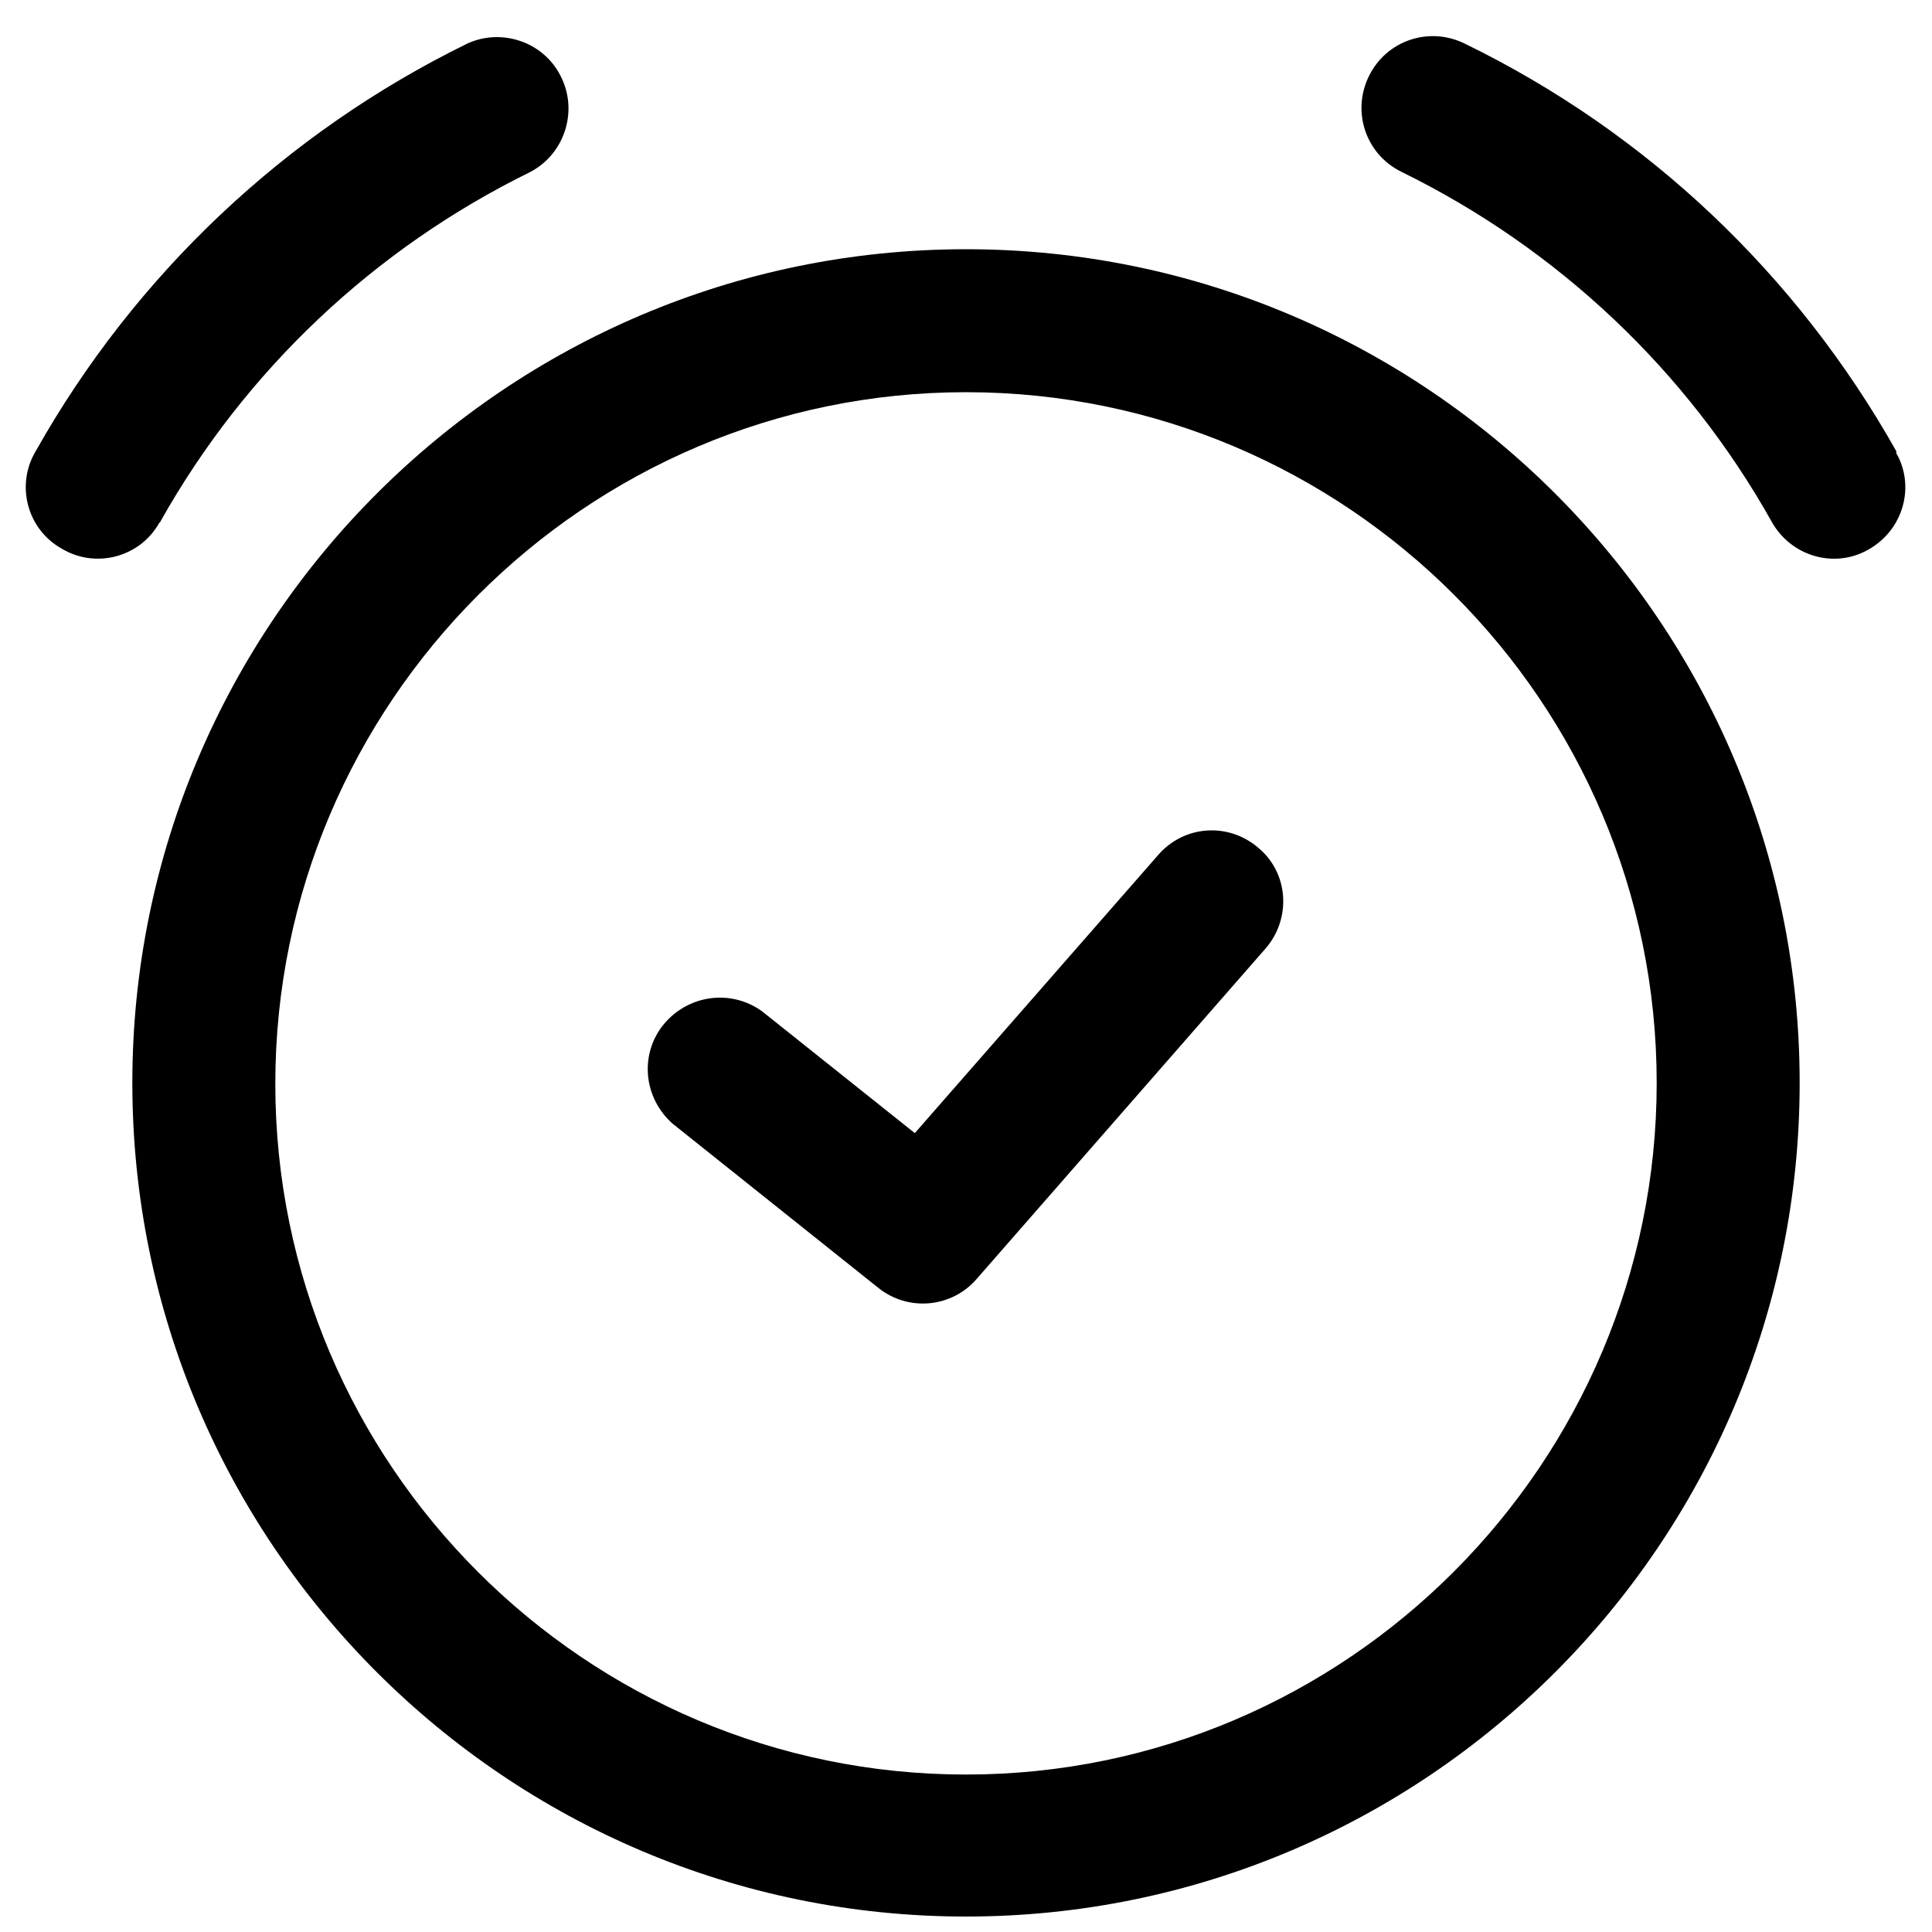 <svg version="1.1" id="图层_1" xmlns="http://www.w3.org/2000/svg" xmlns:xlink="http://www.w3.org/1999/xlink" x="0px" y="0px"
	 viewBox="0 0 200 200" style="enable-background:new 0 0 200 200;" xml:space="preserve">
<path d="M100,25.8c-47.6,0-86.3,38.7-86.3,86.3s38.7,86.3,86.3,86.3s86.3-38.7,86.3-86.3S147.6,25.8,100,25.8z M100,183.7
	c-39.4,0-71.5-32.1-71.5-71.5S60.6,40.6,100,40.6s71.5,32.1,71.5,71.5S139.4,183.7,100,183.7z M196.3,46.7
	c-10.3-18.3-25.8-33-44.7-42.2c-3.7-1.8-8.1-0.3-9.9,3.4c-1.8,3.7-0.3,8.1,3.4,9.9l0,0c16.1,7.9,29.5,20.5,38.3,36.2
	c2,3.6,6.5,4.9,10,2.9c3.6-2,4.9-6.5,2.9-10C196.3,46.8,196.3,46.8,196.3,46.7z M16.6,54c8.8-15.7,22.2-28.3,38.3-36.2
	c3.6-1.9,5-6.4,3.1-10c-1.8-3.5-6.1-4.9-9.6-3.3C29.6,13.7,14,28.4,3.7,46.7c-2.1,3.5-0.9,8.1,2.7,10.1c3.5,2.1,8.1,0.9,10.1-2.7
	C16.6,54.1,16.6,54,16.6,54z"/>
<path d="M119.9,88.5l-25.2,28.8l-15.8-12.6c-3.3-2.4-7.9-1.7-10.4,1.6c-2.3,3.1-1.8,7.4,1.1,10l21.3,17c3.1,2.5,7.6,2.1,10.2-0.9
	L131,98.2c2.7-3.1,2.4-7.8-0.7-10.4C127.2,85.1,122.6,85.4,119.9,88.5C119.9,88.5,119.9,88.5,119.9,88.5z"/>
</svg>
